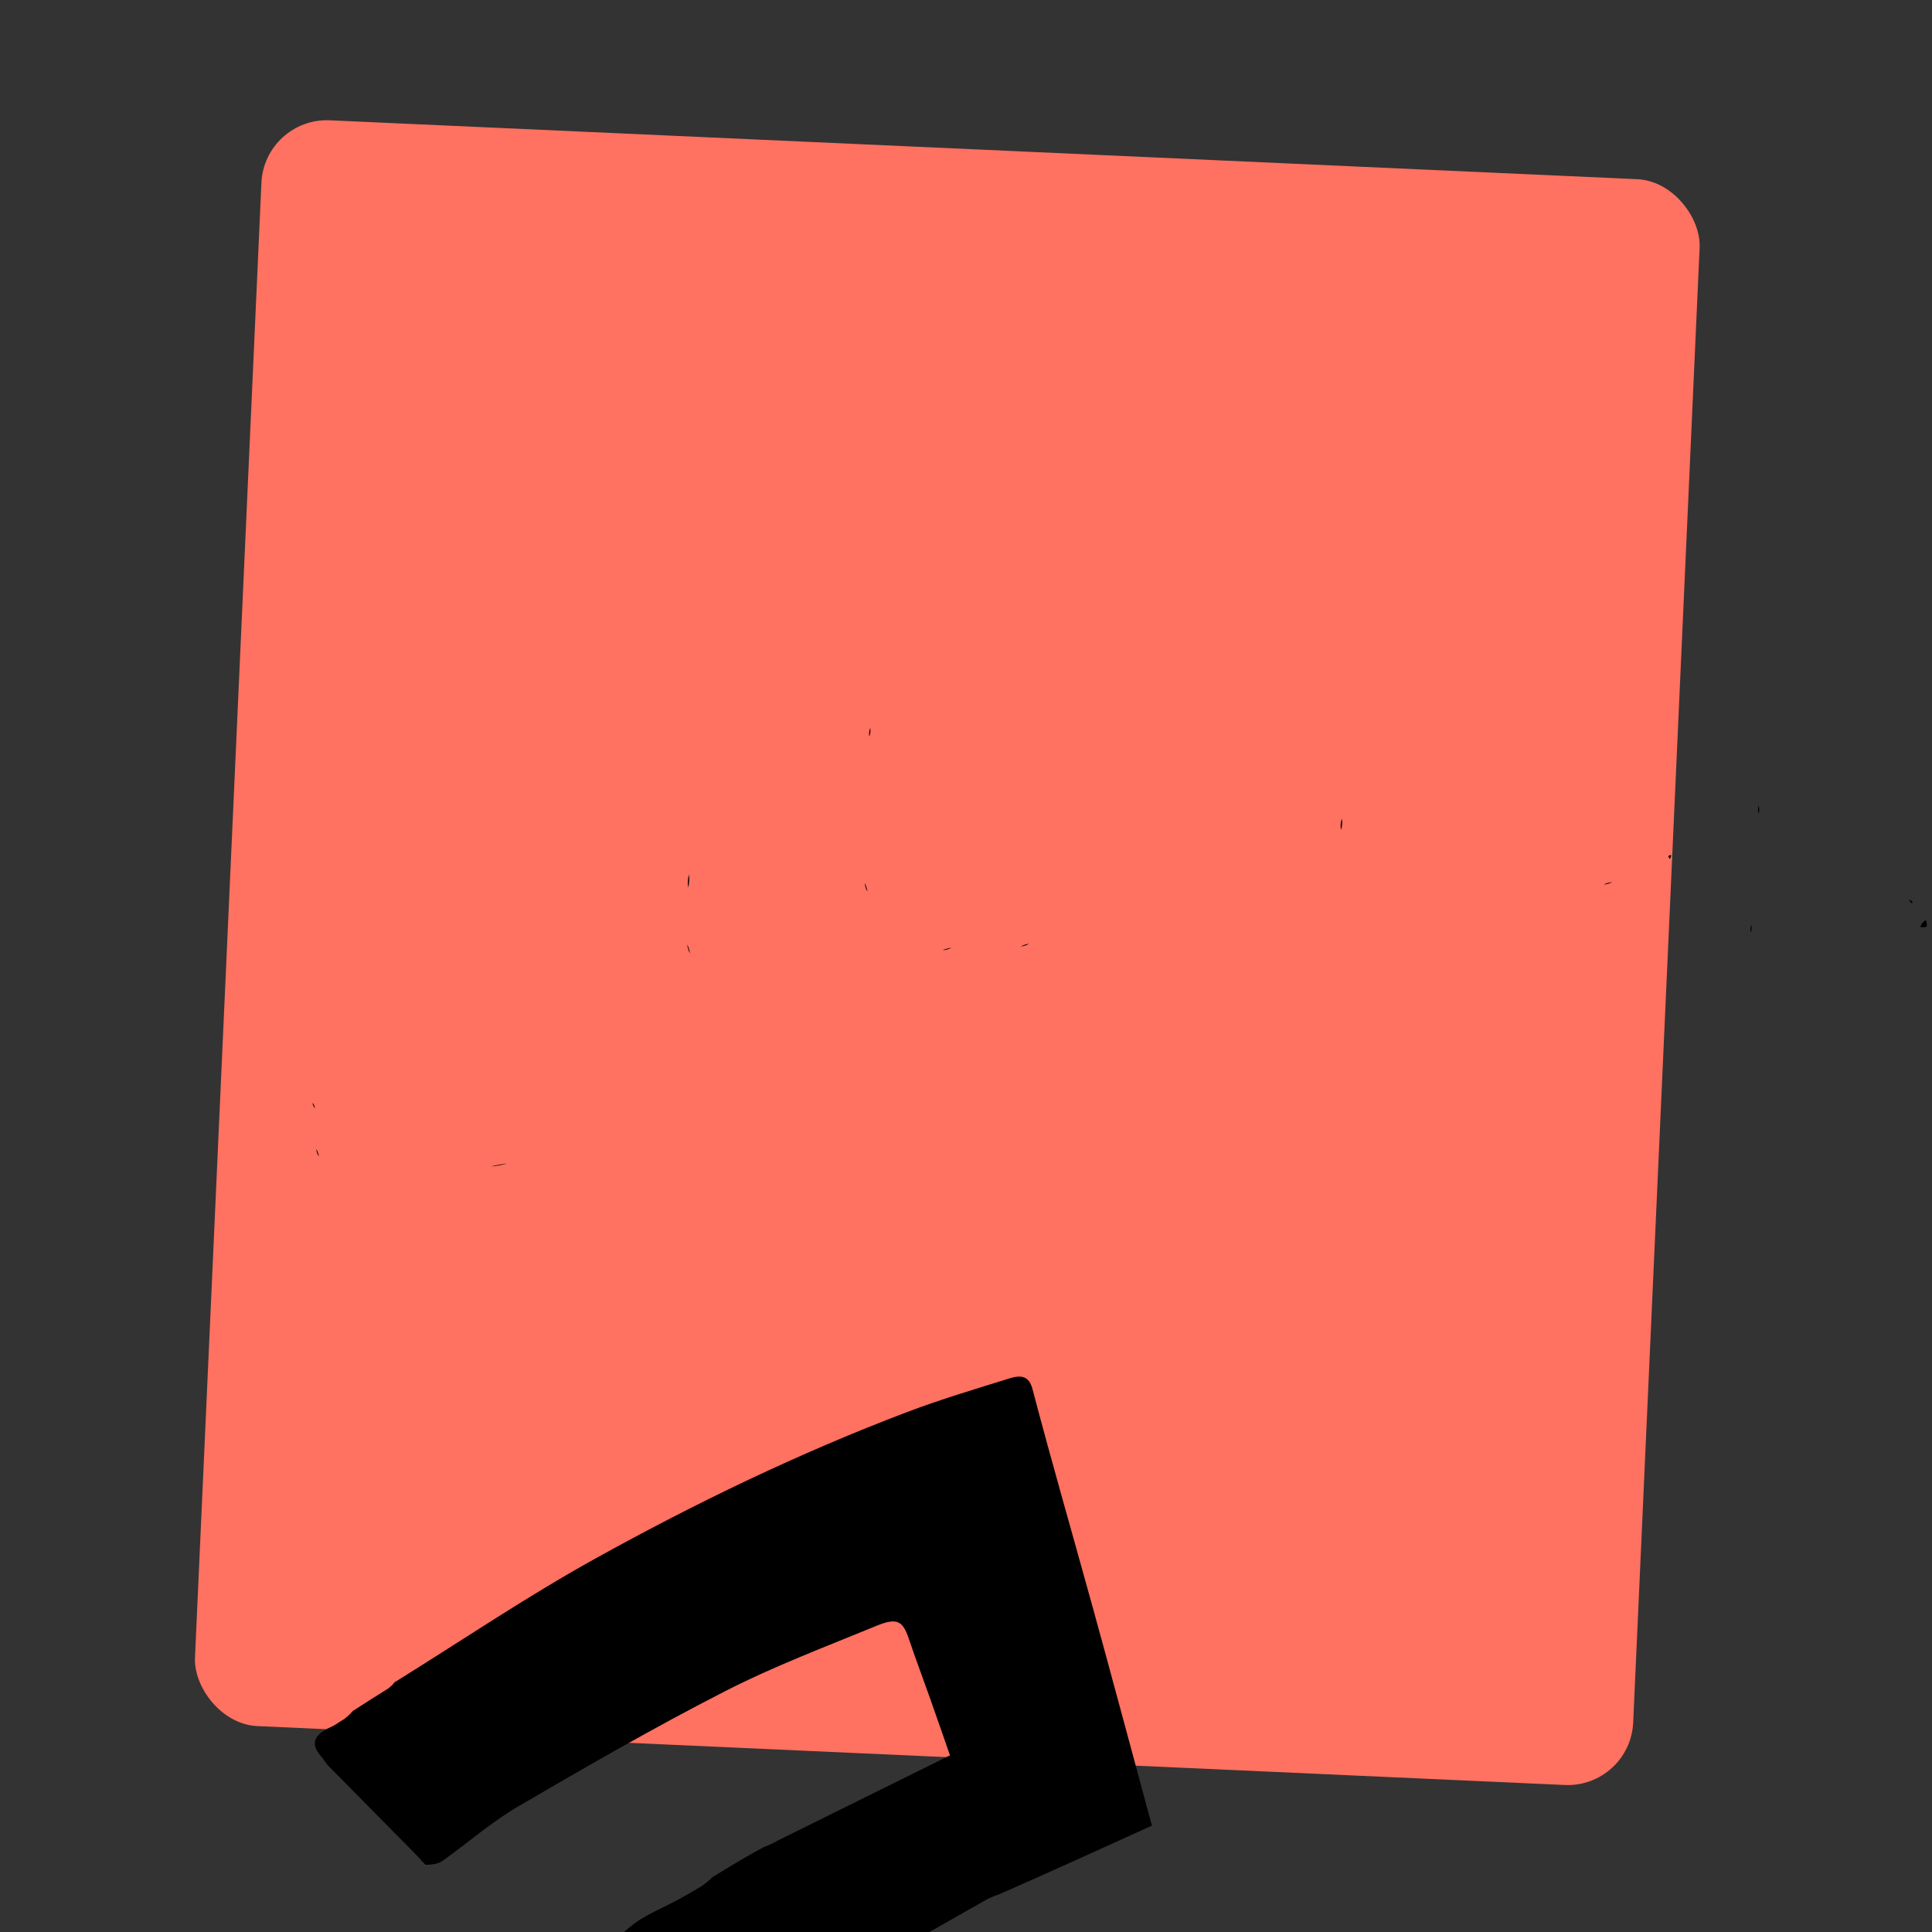 <?xml version="1.0" encoding="utf-8"?>
<svg viewBox="0 0 500 500" xmlns="http://www.w3.org/2000/svg">
  <rect x="0" y="0" width="500" height="500" fill="#333333" stroke="none"/>
  <rect x="18.01" y="44.18" width="372.58" height="415.997" style="paint-order: stroke; stroke: rgb(255, 255, 255); stroke-opacity: 0.98; stroke-width: 0px; fill: rgb(255, 113, 96); transform-origin: 204.3px 252.179px;" transform="matrix(0.999, 0.045, -0.045, 0.999, 40.861, -5.635)" rx="16.956" ry="16.956"/>
  <path fill="#010000" opacity="1" stroke="none" d="M 496.989 239.914 C 497.123 239.27 497.586 238.698 498.351 238.097 C 498.654 238.511 498.654 238.955 498.654 239.733 C 498.209 240.039 497.763 240.013 496.989 239.914 Z"/>
  <path fill="#010000" opacity="1" stroke="none" d="M 127.072 301.908 C 128.079 301.601 129.465 301.345 131.214 301.125 C 130.202 301.427 128.825 301.693 127.072 301.908 Z"/>
  <path fill="#010000" opacity="1" stroke="none" d="M 178.269 226.3 C 178.452 227.192 178.4 228.33 178.117 229.723 C 177.934 228.834 177.984 227.69 178.269 226.3 Z"/>
  <path fill="#010000" opacity="1" stroke="none" d="M 347.224 211.905 C 347.452 212.623 347.385 213.563 347.082 214.768 C 346.872 214.064 346.901 213.096 347.224 211.905 Z"/>
  <path fill="#010000" opacity="1" stroke="none" d="M 224.494 230.717 C 224.19 230.298 223.945 229.581 223.772 228.586 C 224.081 229.011 224.317 229.715 224.494 230.717 Z"/>
  <path fill="#010000" opacity="1" stroke="none" d="M 417.212 228.27 C 416.781 228.559 416.059 228.786 415.051 228.946 C 415.485 228.656 416.202 228.432 417.212 228.27 Z"/>
  <path fill="#010000" opacity="1" stroke="none" d="M 455.14 210.589 C 454.927 210.046 454.928 209.354 455.136 208.494 C 455.347 209.031 455.35 209.735 455.14 210.589 Z"/>
  <path fill="#010000" opacity="1" stroke="none" d="M 453.107 241.357 C 452.939 240.826 452.98 240.164 453.226 239.321 C 453.392 239.835 453.355 240.53 453.107 241.357 Z"/>
  <path fill="#010000" opacity="1" stroke="none" d="M 177.829 244.45 C 178.131 244.903 178.373 245.664 178.576 246.731 C 178.281 246.278 178.026 245.517 177.829 244.45 Z"/>
  <path fill="#010000" opacity="1" stroke="none" d="M 266.309 244.227 C 265.901 244.536 265.199 244.786 264.221 244.977 C 264.634 244.667 265.324 244.418 266.309 244.227 Z"/>
  <path fill="#010000" opacity="1" stroke="none" d="M 246.207 245.281 C 245.766 245.56 245.021 245.787 243.978 245.955 C 244.421 245.674 245.162 245.451 246.207 245.281 Z"/>
  <path fill="#010000" opacity="1" stroke="none" d="M 81.806 297.379 C 82.12 297.754 82.375 298.404 82.551 299.297 C 82.23 298.911 81.989 298.282 81.806 297.379 Z"/>
  <path fill="#010000" opacity="1" stroke="none" d="M 224.991 190.641 C 224.848 190.076 224.92 189.319 225.206 188.359 C 225.349 188.92 225.277 189.685 224.991 190.641 Z"/>
  <path fill="#010000" opacity="1" stroke="none" d="M 80.855 285.443 C 81.134 285.628 81.358 286.071 81.532 286.765 C 81.255 286.577 81.027 286.139 80.855 285.443 Z"/>
  <path fill="#010000" opacity="1" stroke="none" d="M 432.535 221.34 C 432.434 221.816 432.294 222.066 432.154 222.316 C 432.014 222.067 431.71 221.755 431.775 221.583 C 431.858 221.367 432.241 221.265 432.535 221.34 Z"/>
  <path fill="#010000" opacity="1" stroke="none" d="M 494.099 232.809 C 494.516 232.941 494.782 233.225 495.048 233.509 C 494.936 233.599 494.741 233.778 494.725 233.764 C 494.453 233.511 494.204 233.234 494.099 232.809 Z"/>
  <g transform="matrix(1, 0, 0, 1, -301.116, 11.256)">
    <path opacity="1" d="M 457.279 195.754 C 457.002 209.045 456.723 222.336 456.388 236.461 C 456.547 238.076 456.762 238.859 456.98 239.641 C 457.37 244.845 457.759 250.049 458.197 255.899 C 463.252 255.899 468.179 255.899 473.782 255.962 C 475.116 255.776 475.772 255.528 476.427 255.28 C 481.262 255.145 486.095 255.01 491.602 254.916 C 492.893 254.682 493.51 254.41 494.129 254.136 C 494.732 252.65 495.943 233.243 495.966 231.744 C 496.117 221.201 495.65 228.57 496 218.04 C 496.612 199.606 498.595 181.387 503.033 163.689 C 503.24 162.86 503.648 162.109 504.062 161.067 C 525.093 167.225 546.005 173.428 566.951 179.448 C 576.698 182.247 586.524 184.619 596.285 187.344 C 598.609 187.994 600.419 189.29 599.959 193.246 C 598.697 204.085 597.642 214.964 596.703 225.852 C 596.384 229.549 596.652 233.325 596.652 237.175 C 605.741 237.175 614.783 237.175 624.494 237.316 C 625.8 237.207 626.435 236.959 627.072 236.711 C 627.936 236.574 628.799 236.435 629.219 236.368 C 630.326 226.565 631.31 216.89 632.553 207.269 C 633.104 202.991 634.725 200.107 639.009 201.415 C 644.941 203.224 650.918 204.929 656.951 206.067 C 661.271 206.883 660.833 210.301 660.353 214.576 C 660.043 215.983 660.042 216.737 660.042 217.494 C 659.969 218.899 659.897 220.302 659.823 221.736 C 664.814 222.277 669.579 222.834 674.35 223.299 C 677.411 223.598 679.938 223.097 682.422 219.874 C 686.666 214.368 692.314 215.089 698.191 216.778 C 698.565 226.613 698.565 236.467 698.298 246.864 C 697.625 248.034 697.217 248.658 696.81 249.282 C 690.197 250.844 684.626 248.94 680.436 241.992 C 679.814 240.961 678.643 239.964 677.648 239.829 C 671.606 239.002 665.539 238.433 658.906 237.715 C 658.906 241.088 658.906 244.36 658.635 248.271 C 658.327 249.635 658.291 250.358 658.254 251.08 C 658.616 254.352 657.073 255.57 654.803 255.987 C 638.626 258.946 622.438 261.813 606.276 264.889 C 595.87 266.868 585.501 269.171 575.112 271.296 C 571.555 272.023 568.538 271.005 567.78 266.082 C 566.567 258.199 565.37 250.272 564.753 242.295 C 564.266 235.983 564.662 229.567 564.953 222.402 C 565.298 220.58 565.357 219.553 565.415 218.526 C 565.415 214.931 565.415 211.334 565.415 207.546 C 554.598 205.411 543.985 203.316 532.888 201.125 C 531.991 212.615 530.858 223.476 530.368 234.384 C 529.768 247.721 529.648 261.094 529.455 274.454 C 529.406 277.864 529.296 279.574 525.663 280.345 C 505.662 284.595 485.768 289.609 465.815 294.215 C 451.988 297.409 438.125 300.37 424.273 303.411 C 424.019 303.466 418.776 288.011 418.211 287.793 C 413.909 273.451 416.751 273.616 416.522 257.31 C 416.399 255.641 416.186 254.811 415.971 253.981 C 415.908 249.159 415.844 244.337 416.079 238.734 C 416.423 236.71 416.468 235.465 416.513 234.222 C 417.778 218.035 419.043 201.846 420.363 184.967 C 415.639 184.003 410.275 182.888 404.906 181.815 C 399.63 180.76 394.335 179.828 389.072 178.684 C 384.236 177.631 382.679 178.401 381.824 184.186 C 379.748 198.232 377.22 212.275 376.306 226.46 C 374.992 246.812 374.683 267.286 374.505 287.716 C 374.435 295.705 375.936 303.706 376.581 311.72 C 376.691 313.103 376.097 314.573 375.181 316.091 C 373.311 316.46 372.09 316.739 370.869 317.019 C 360.674 319.538 350.479 322.067 340.277 324.558 C 339.293 324.798 338.258 324.717 337.262 324.904 C 333.377 325.639 331.368 324.026 332.047 318.769 C 332.183 317.721 332.021 316.61 332.024 314.742 C 331.824 313.248 331.6 312.537 331.375 311.829 C 331.255 308.49 331.135 305.15 331.071 301.036 C 330.929 299.777 330.731 299.292 330.535 298.809 C 330.166 278.522 328.99 258.198 329.62 237.958 C 330.546 208.17 333.173 178.491 338.319 149.29 C 339.958 139.986 342.273 130.856 344.47 121.717 C 345.21 118.64 346.579 117.145 349.873 118.096 C 368.828 123.561 387.877 128.531 406.877 133.765 C 423.443 138.327 439.984 143.015 456.537 147.647 C 458.719 148.257 460.901 148.867 462.746 149.384 C 461.117 164.08 459.578 177.977 457.754 192.574 C 457.406 194.1 457.343 194.927 457.279 195.754 M 640.28 228.828 C 640.056 228.991 639.719 229.104 639.646 229.34 C 639.588 229.528 639.856 229.867 639.979 230.14 C 640.102 229.867 640.226 229.594 640.28 228.828 M 694.421 241.768 C 694.646 242.066 694.864 242.368 695.104 242.644 C 695.119 242.659 695.29 242.465 695.389 242.366 C 695.154 242.055 694.92 241.745 694.421 241.768 Z" style="stroke-linecap: round; stroke-miterlimit: 8.18; stroke: rgb(255, 255, 255); stroke-width: 0px; transform-box: fill-box; transform-origin: 51.31% 85.084%;" transform="matrix(0.512, 0.859, -0.859, 0.512, 0, 0)"/>
  </g>
</svg>